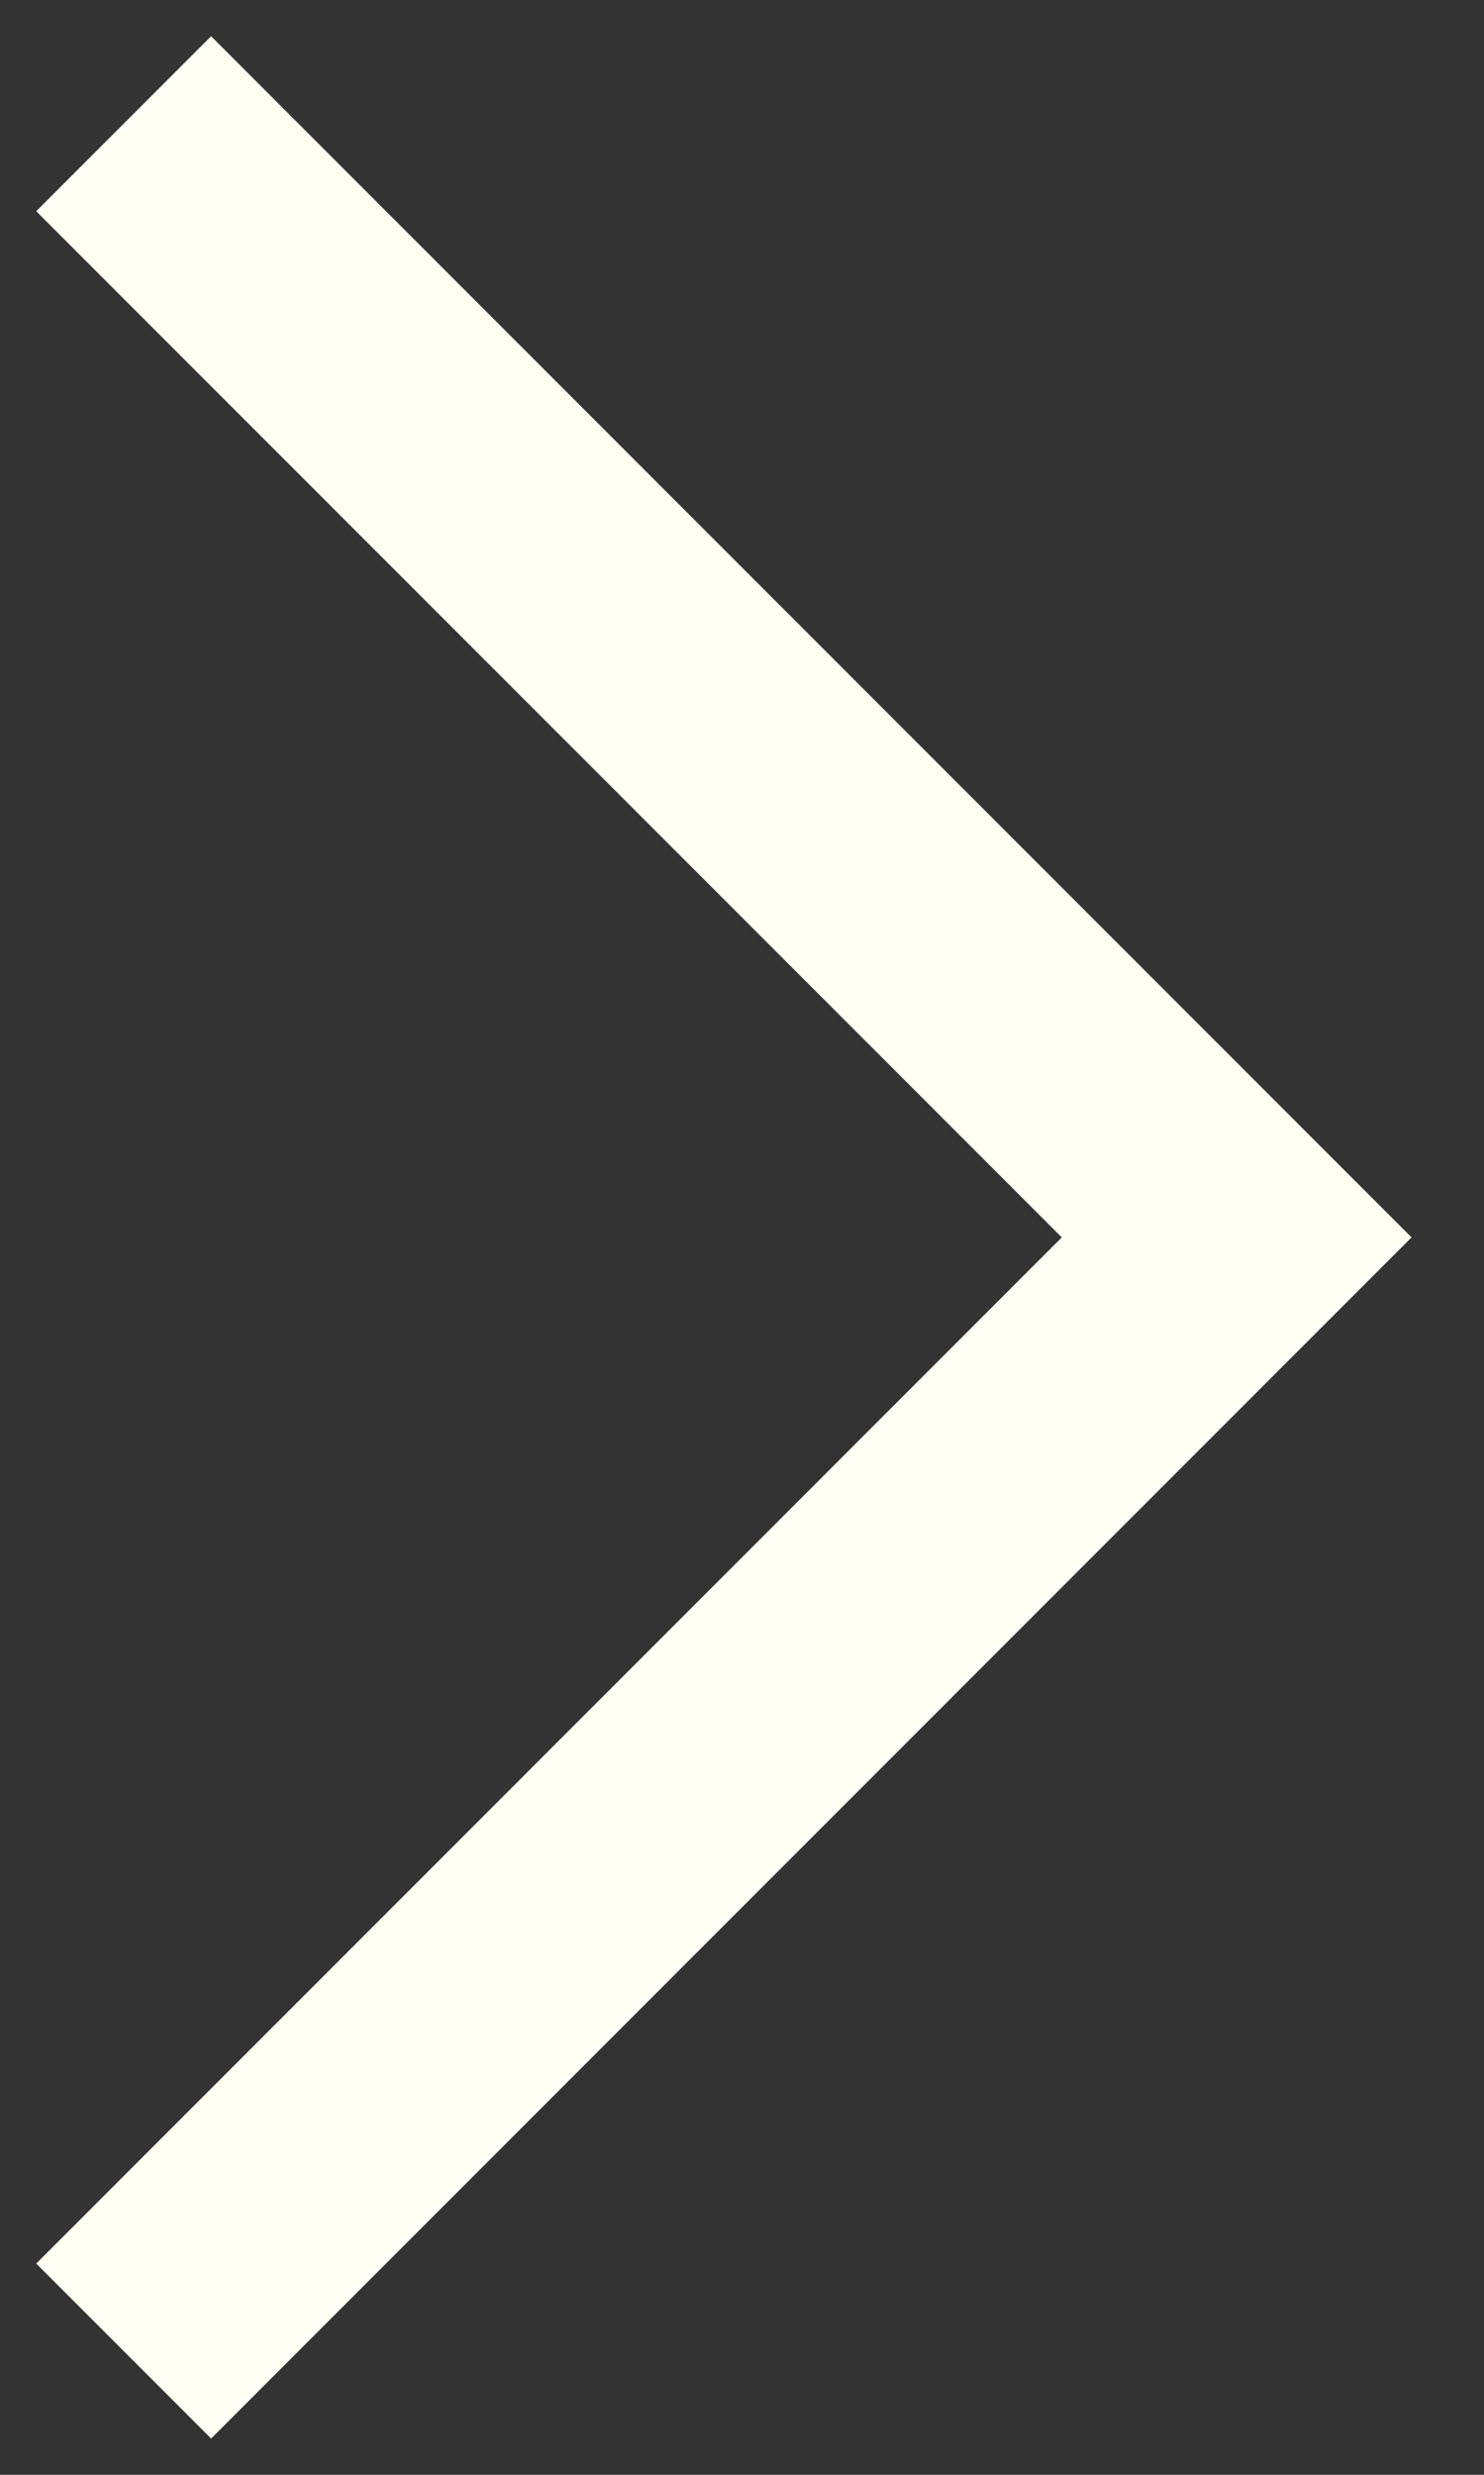 <?xml version="1.0" encoding="UTF-8"?>
<svg width="12px" height="20px" viewBox="0 0 12 20" version="1.1" xmlns="http://www.w3.org/2000/svg" xmlns:xlink="http://www.w3.org/1999/xlink">
    <rect x="0" y="0" width="12" height="20" fill="#333333" stroke="none"/>
    <title>Stroke 1</title>
    <g id="HOME" stroke="none" stroke-width="1" fill="none" fill-rule="evenodd">
        <g id="Home-1" transform="translate(-1280, -4265)" stroke="#FFFFF4" stroke-width="2">
            <g id="Group-5" transform="translate(629, 4266)">
                <polyline id="Stroke-1" transform="translate(656.5, 9) rotate(-90) translate(-656.5, -9) " points="665.5 4.5 656.5 13.5 647.5 4.5"></polyline>
            </g>
        </g>
    </g>
</svg>